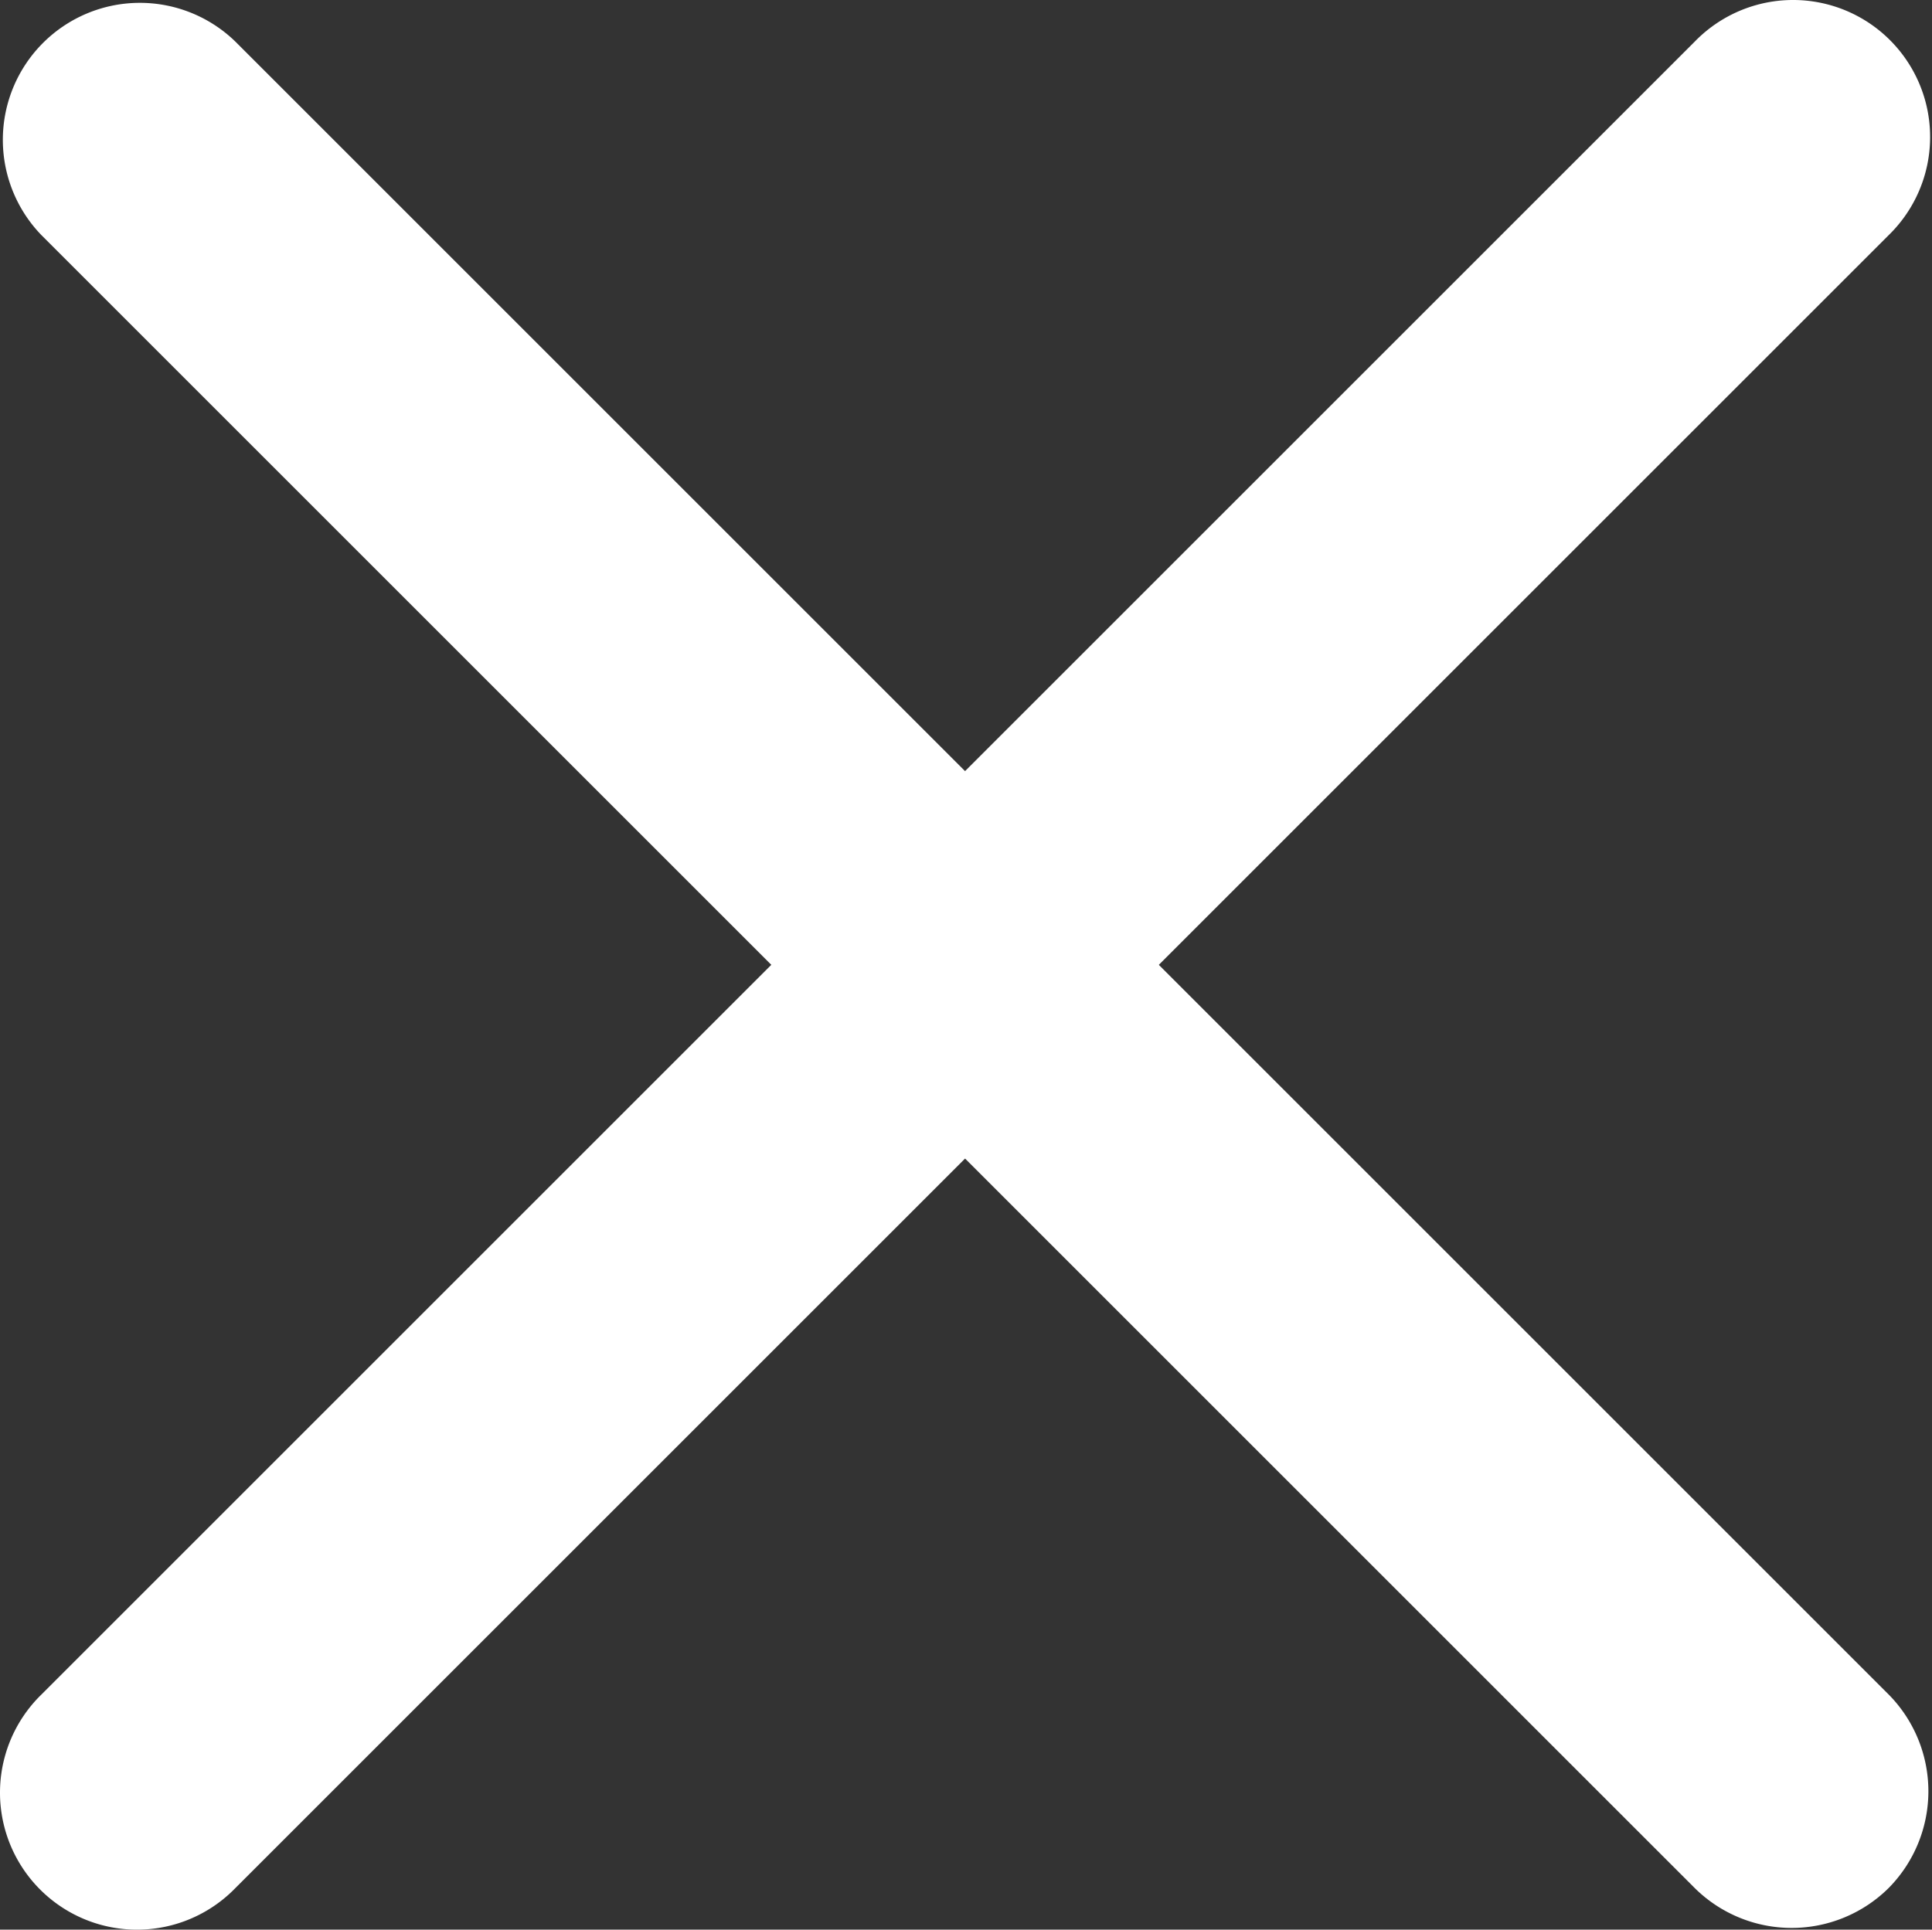 <?xml version="1.0" standalone="no"?><!DOCTYPE svg PUBLIC "-//W3C//DTD SVG 1.1//EN" "http://www.w3.org/Graphics/SVG/1.1/DTD/svg11.dtd"><svg t="1585623999061" class="icon" viewBox="0 0 1025 1024" version="1.1" xmlns="http://www.w3.org/2000/svg" p-id="8631" xmlns:xlink="http://www.w3.org/1999/xlink" width="200.195" height="200"><rect x="0" y="0" width="1025" height="1024" fill="#333333" stroke="none"/><defs><style type="text/css"></style></defs><path d="M124.851 1001.949a72.697 72.697 0 1 1-102.798-102.798L899.152 22.051a72.697 72.697 0 1 1 102.798 102.798z" p-id="8632" fill="#ffffff"></path><path d="M1001.95 1001.949a73.076 73.076 0 0 1-102.798 0L22.053 124.85a72.697 72.697 0 0 1 102.798-102.798l877.099 877.099a73.076 73.076 0 0 1 0 102.798z" p-id="8633" fill="#ffffff"></path></svg>